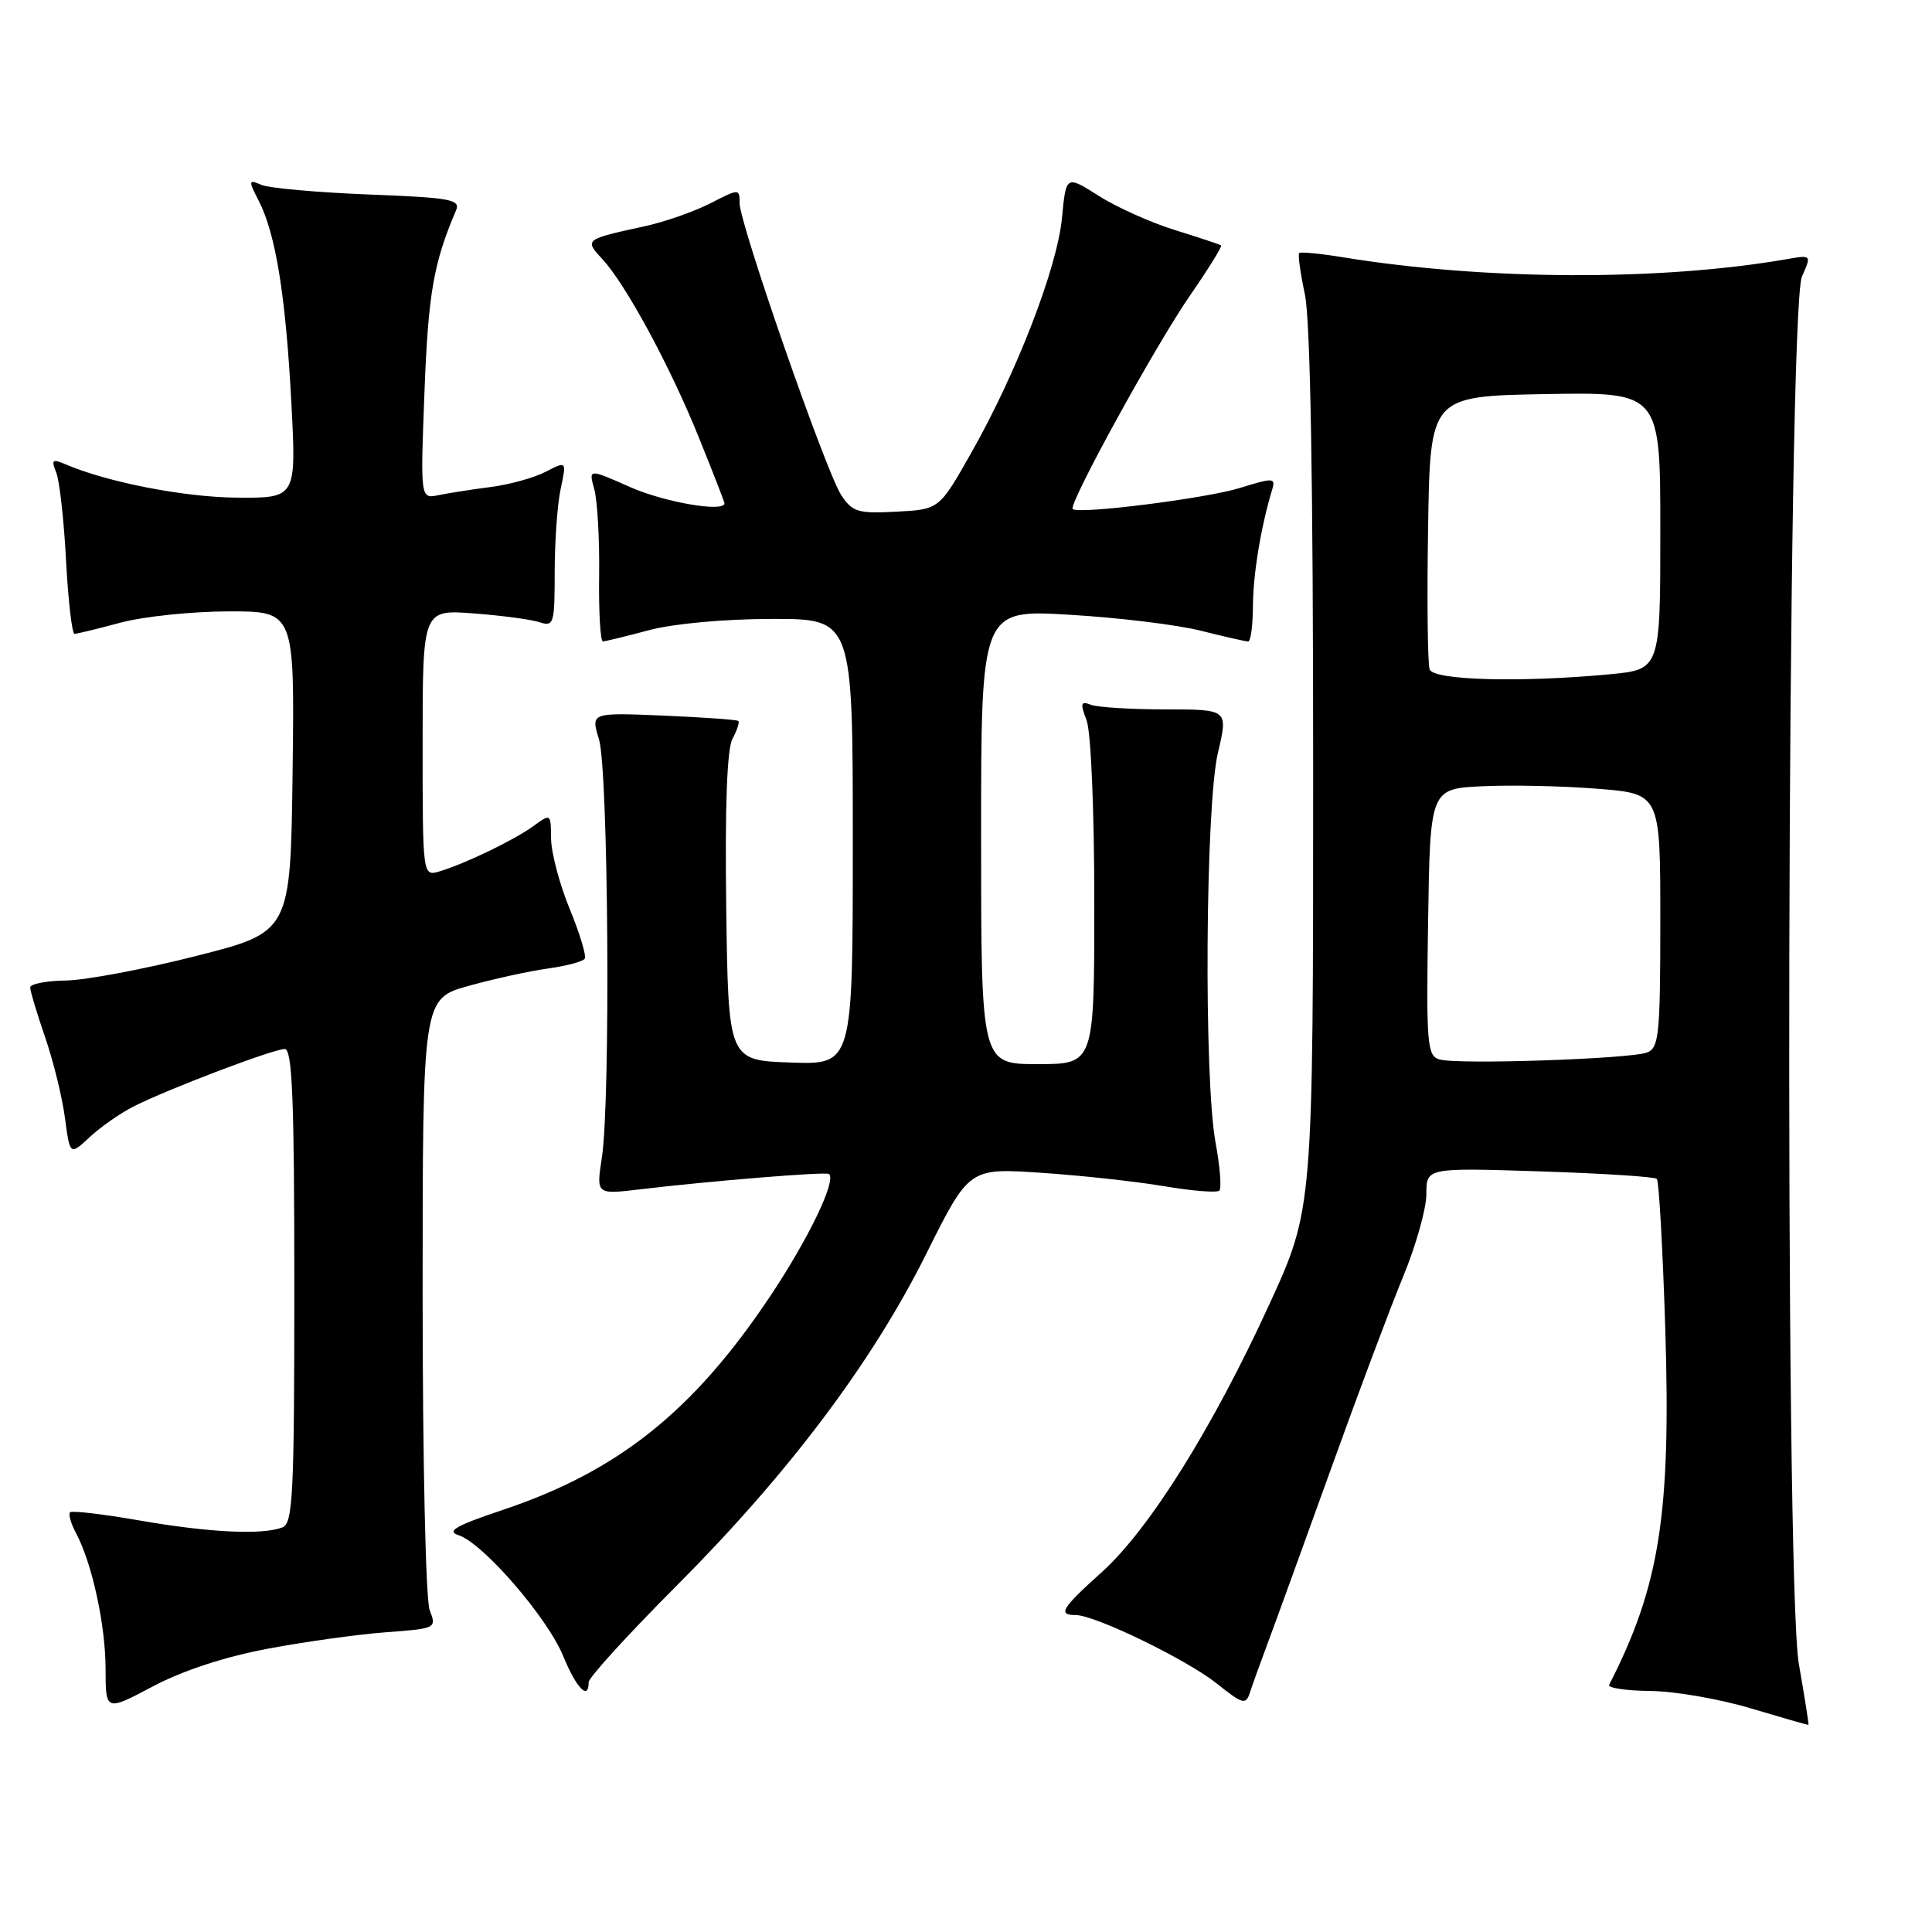 <?xml version="1.0" encoding="UTF-8" standalone="no"?>
<!DOCTYPE svg PUBLIC "-//W3C//DTD SVG 1.1//EN" "http://www.w3.org/Graphics/SVG/1.1/DTD/svg11.dtd" >
<svg xmlns="http://www.w3.org/2000/svg" xmlns:xlink="http://www.w3.org/1999/xlink" version="1.1" viewBox="0 0 256 256">
 <g >
 <path fill="currentColor"
d=" M 238.36 220.50 C 236.42 209.41 236.79 41.09 238.77 36.64 C 240.04 33.77 240.04 33.77 236.77 34.34 C 219.96 37.25 196.85 37.16 178.00 34.10 C 174.97 33.60 172.34 33.35 172.15 33.53 C 171.96 33.71 172.30 36.17 172.90 38.98 C 173.63 42.36 174.00 63.78 174.00 102.14 C 174.00 160.18 174.00 160.18 168.19 172.84 C 160.68 189.23 152.26 202.68 145.99 208.32 C 140.66 213.11 140.12 214.00 142.52 214.00 C 145.10 214.00 157.29 219.92 161.26 223.10 C 164.65 225.81 165.08 225.93 165.61 224.31 C 165.93 223.31 167.03 220.25 168.06 217.50 C 169.09 214.75 172.84 204.40 176.41 194.50 C 179.97 184.60 184.26 173.18 185.94 169.11 C 187.62 165.05 189.00 160.15 189.00 158.23 C 189.00 154.73 189.00 154.73 204.01 155.21 C 212.27 155.48 219.26 155.92 219.54 156.21 C 219.82 156.49 220.32 165.44 220.66 176.11 C 221.42 200.65 219.91 210.18 213.22 223.25 C 213.01 223.66 215.46 224.03 218.67 224.06 C 221.88 224.09 227.88 225.13 232.00 226.37 C 236.12 227.60 239.56 228.59 239.63 228.55 C 239.70 228.52 239.13 224.90 238.36 220.50 Z  M 35.50 218.46 C 40.45 217.53 47.51 216.55 51.18 216.28 C 57.80 215.79 57.86 215.76 56.93 213.33 C 56.41 211.96 56.00 193.50 56.00 171.60 C 56.00 132.33 56.00 132.33 62.11 130.63 C 65.46 129.70 70.20 128.66 72.63 128.33 C 75.06 127.99 77.25 127.41 77.48 127.03 C 77.72 126.65 76.82 123.67 75.48 120.42 C 74.14 117.16 73.04 112.98 73.02 111.13 C 73.00 107.81 72.97 107.78 70.75 109.41 C 68.24 111.26 61.68 114.43 58.25 115.46 C 56.00 116.13 56.00 116.13 56.00 98.45 C 56.00 80.77 56.00 80.77 62.75 81.28 C 66.46 81.56 70.40 82.08 71.50 82.45 C 73.38 83.06 73.50 82.65 73.50 75.80 C 73.50 71.79 73.85 66.83 74.29 64.79 C 75.08 61.08 75.08 61.08 72.31 62.51 C 70.80 63.30 67.52 64.21 65.03 64.53 C 62.54 64.85 59.42 65.34 58.10 65.61 C 55.70 66.11 55.70 66.11 56.25 51.81 C 56.75 38.85 57.45 34.84 60.43 27.87 C 61.04 26.43 59.69 26.19 48.81 25.77 C 42.04 25.50 35.67 24.93 34.65 24.50 C 32.91 23.76 32.89 23.88 34.28 26.60 C 36.53 30.98 37.85 39.14 38.60 53.25 C 39.27 66.00 39.27 66.00 31.39 65.94 C 24.40 65.89 14.12 63.88 8.58 61.48 C 6.95 60.78 6.77 60.95 7.44 62.58 C 7.88 63.63 8.47 68.89 8.75 74.25 C 9.04 79.61 9.54 83.99 9.88 83.99 C 10.22 83.98 12.97 83.31 16.00 82.50 C 19.02 81.69 25.45 81.02 30.27 81.01 C 39.04 81.00 39.04 81.00 38.77 102.25 C 38.50 123.50 38.50 123.50 26.00 126.67 C 19.12 128.42 11.36 129.88 8.75 129.92 C 6.14 129.96 4.00 130.38 4.00 130.84 C 4.00 131.31 4.89 134.27 5.98 137.44 C 7.07 140.60 8.25 145.42 8.61 148.15 C 9.27 153.11 9.27 153.11 11.89 150.67 C 13.32 149.33 15.96 147.49 17.74 146.59 C 22.35 144.27 36.21 139.00 37.73 139.00 C 38.73 139.00 39.00 145.65 39.00 170.39 C 39.00 198.10 38.81 201.86 37.42 202.39 C 34.75 203.42 27.68 203.07 18.49 201.47 C 13.67 200.63 9.53 200.14 9.28 200.39 C 9.04 200.63 9.39 201.86 10.06 203.12 C 12.19 207.09 13.98 215.29 13.99 221.13 C 14.00 226.77 14.00 226.77 20.25 223.46 C 24.21 221.36 29.80 219.53 35.50 218.46 Z  M 78.00 222.90 C 78.00 222.29 83.23 216.56 89.62 210.15 C 104.46 195.28 115.55 180.55 122.74 166.13 C 128.41 154.76 128.41 154.76 137.95 155.40 C 143.20 155.75 150.54 156.55 154.26 157.18 C 157.97 157.81 161.26 158.07 161.57 157.76 C 161.88 157.45 161.66 154.59 161.07 151.41 C 159.50 142.94 159.72 106.81 161.38 99.75 C 162.74 94.00 162.74 94.00 154.45 94.00 C 149.89 94.00 145.44 93.72 144.56 93.39 C 143.20 92.86 143.11 93.17 143.98 95.45 C 144.56 96.97 145.00 107.43 145.00 119.57 C 145.00 141.00 145.00 141.00 137.50 141.00 C 130.00 141.00 130.00 141.00 130.00 110.88 C 130.00 80.76 130.00 80.76 141.75 81.46 C 148.21 81.84 156.04 82.79 159.14 83.58 C 162.25 84.36 165.06 85.00 165.39 85.00 C 165.73 85.00 166.01 82.86 166.02 80.25 C 166.05 76.04 167.08 69.78 168.58 64.84 C 169.04 63.30 168.70 63.29 164.29 64.66 C 159.78 66.05 142.92 68.18 142.14 67.45 C 141.52 66.87 153.10 45.78 157.70 39.13 C 160.12 35.63 161.96 32.66 161.80 32.52 C 161.63 32.39 158.89 31.48 155.71 30.49 C 152.53 29.51 147.97 27.47 145.59 25.95 C 141.26 23.21 141.26 23.21 140.72 28.85 C 140.10 35.45 134.71 49.41 128.68 60.03 C 124.45 67.50 124.45 67.50 118.78 67.80 C 113.65 68.07 112.95 67.85 111.45 65.57 C 109.43 62.48 98.00 29.64 98.00 26.91 C 98.00 24.98 97.95 24.98 94.09 26.96 C 91.93 28.05 88.00 29.43 85.34 30.00 C 77.50 31.70 77.43 31.76 79.77 34.28 C 82.89 37.62 88.76 48.46 92.59 57.94 C 94.47 62.59 96.00 66.53 96.00 66.69 C 96.00 67.92 88.05 66.56 83.52 64.55 C 77.99 62.10 77.99 62.10 78.74 64.80 C 79.16 66.29 79.45 71.44 79.39 76.25 C 79.32 81.06 79.55 84.99 79.89 84.99 C 80.22 84.98 82.97 84.31 86.00 83.50 C 89.22 82.64 95.96 82.02 102.25 82.01 C 113.00 82.00 113.00 82.00 113.00 111.54 C 113.00 141.08 113.00 141.08 104.75 140.79 C 96.50 140.50 96.50 140.50 96.23 120.22 C 96.05 106.86 96.33 99.24 97.06 97.89 C 97.67 96.76 98.01 95.69 97.83 95.53 C 97.65 95.36 93.17 95.05 87.89 94.82 C 78.28 94.42 78.28 94.42 79.37 97.96 C 80.61 102.02 80.92 145.78 79.75 153.39 C 79.00 158.28 79.00 158.28 84.75 157.60 C 94.24 156.47 109.48 155.23 109.85 155.56 C 110.85 156.44 107.11 164.20 101.99 171.85 C 91.86 186.99 81.92 194.94 66.68 200.05 C 60.41 202.15 59.10 202.90 60.76 203.42 C 63.98 204.45 72.52 214.30 74.63 219.45 C 76.39 223.72 78.00 225.37 78.00 222.90 Z  M 190.73 140.38 C 189.10 139.89 188.98 138.36 189.23 122.17 C 189.50 104.50 189.50 104.50 196.50 104.18 C 200.35 104.00 207.21 104.15 211.75 104.52 C 220.00 105.18 220.00 105.18 220.00 121.98 C 220.00 137.06 219.82 138.86 218.25 139.46 C 216.02 140.32 193.08 141.09 190.73 140.38 Z  M 189.44 88.71 C 189.17 88.01 189.07 79.57 189.23 69.96 C 189.50 52.50 189.50 52.50 204.75 52.22 C 220.00 51.95 220.00 51.95 220.00 70.33 C 220.00 88.71 220.00 88.71 213.25 89.35 C 201.55 90.45 189.99 90.15 189.44 88.71 Z "/>
</g>
</svg>